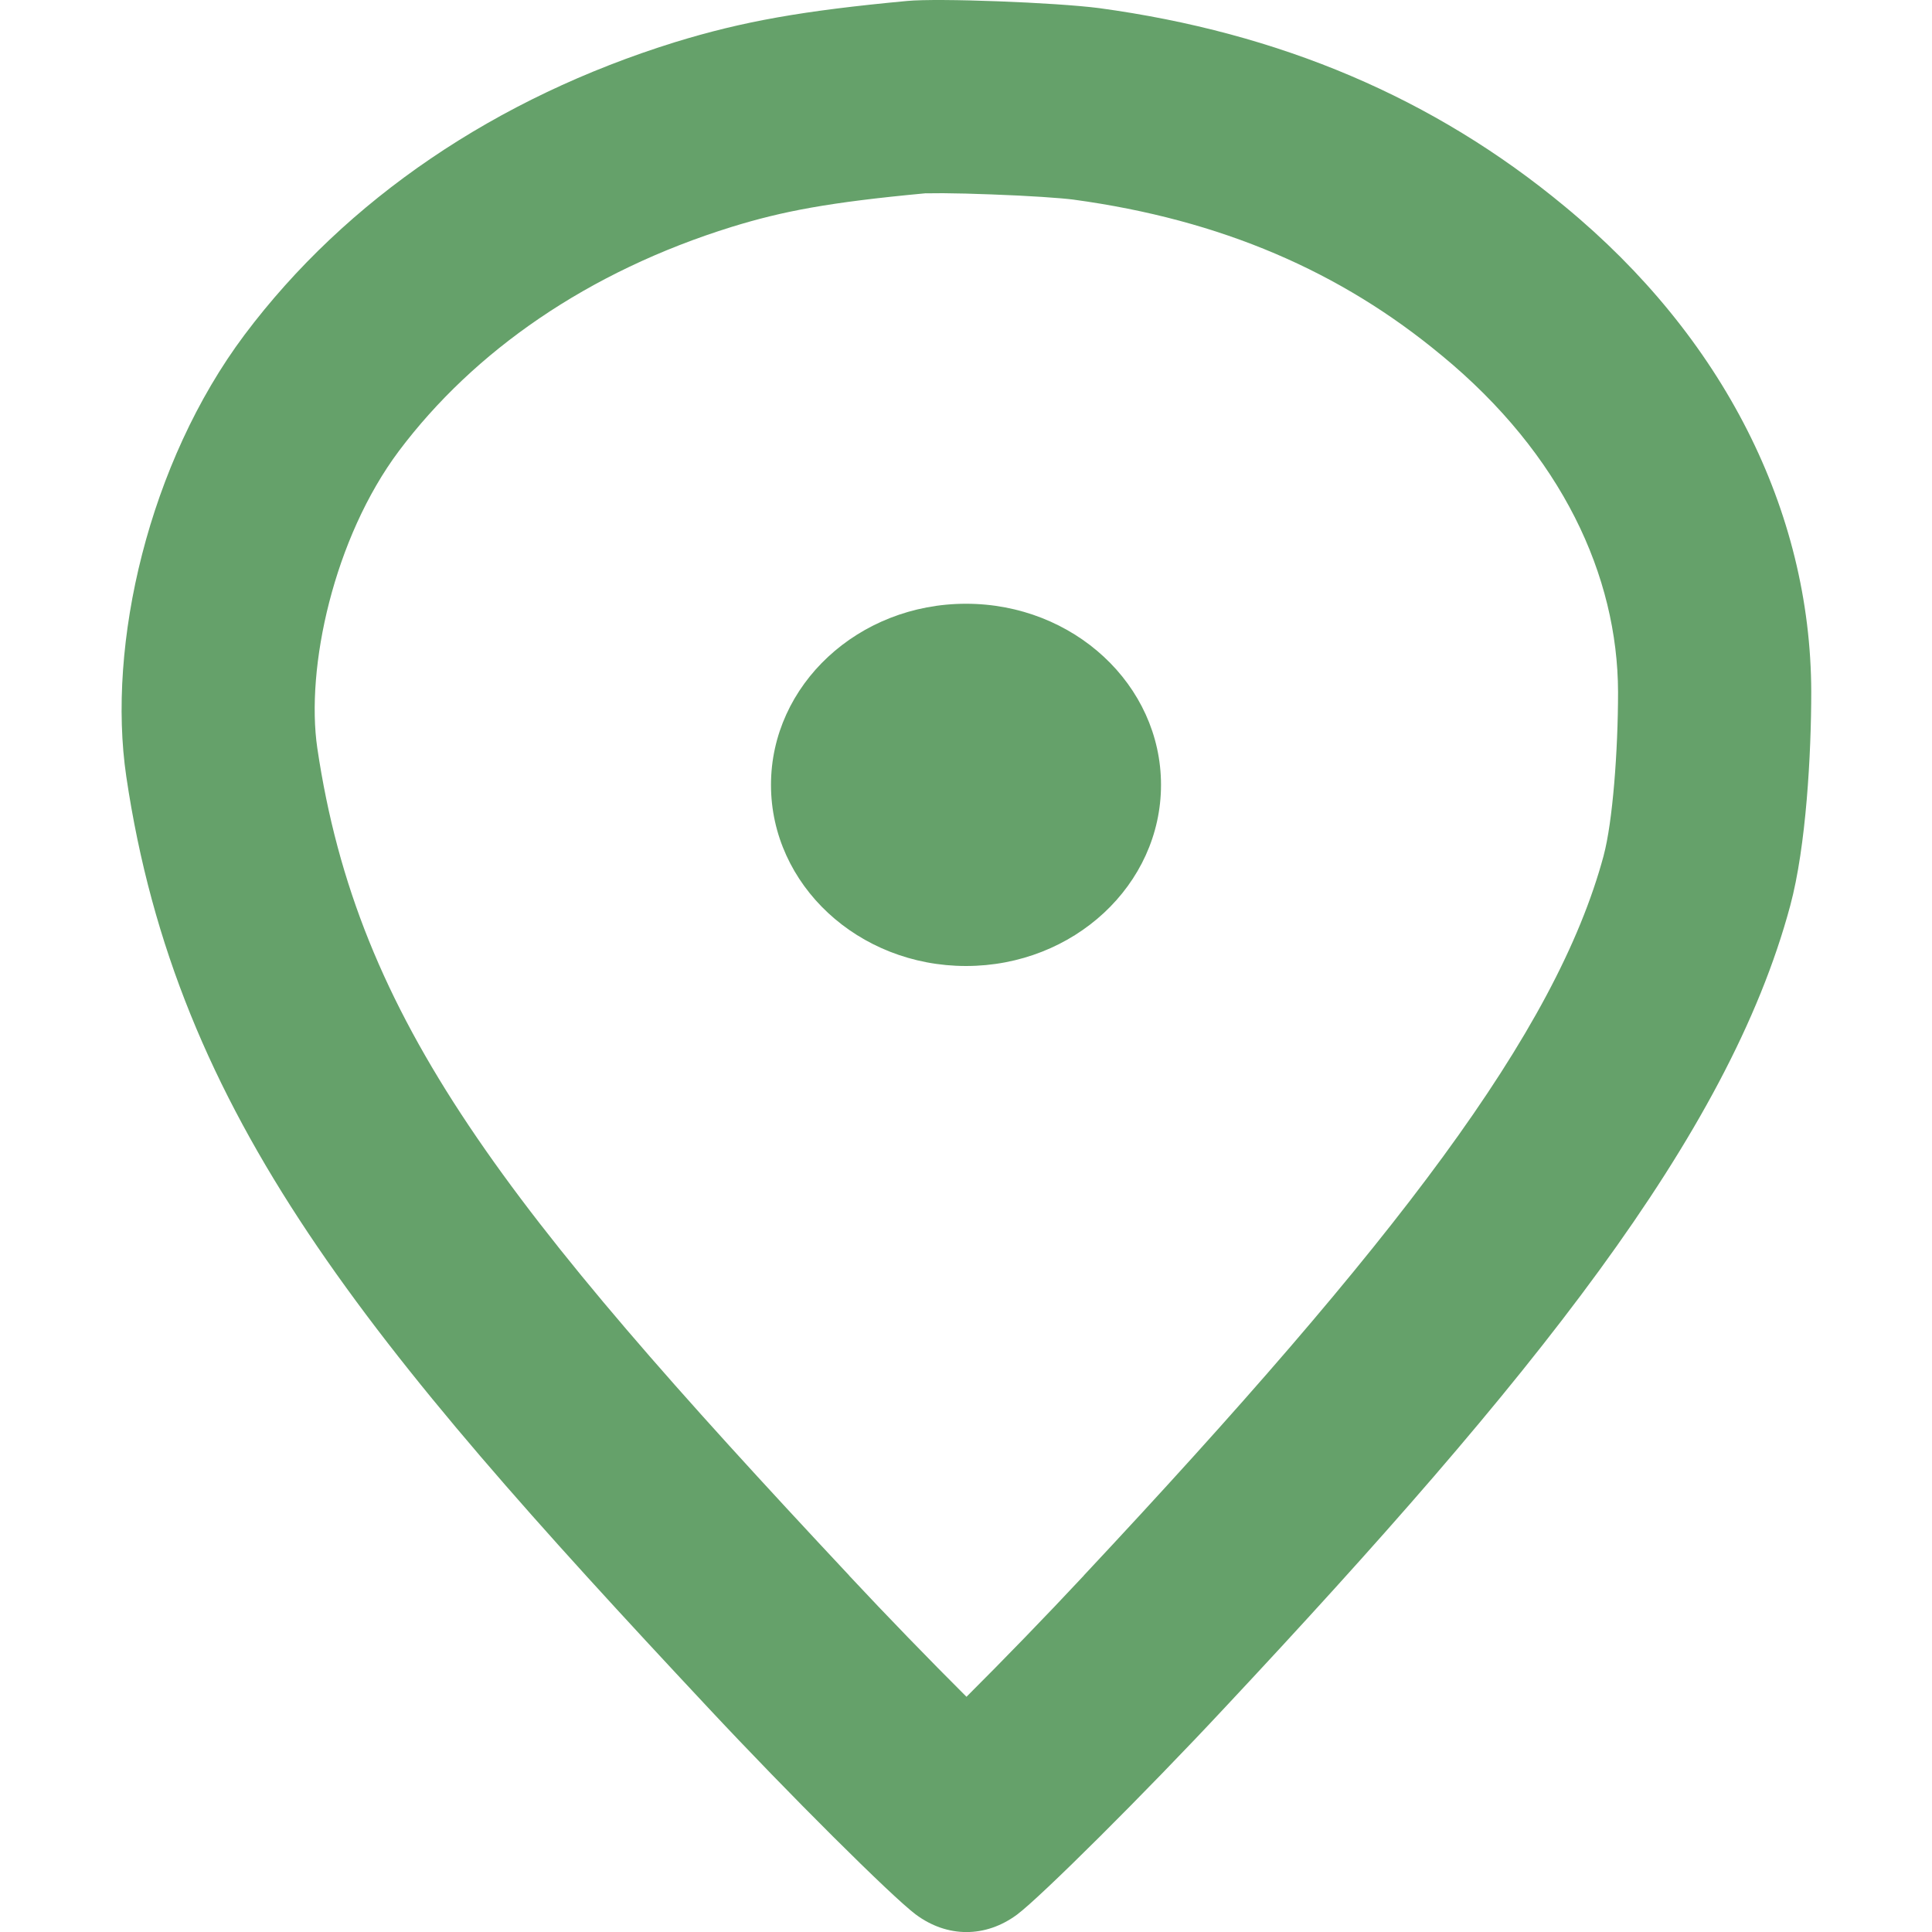 <svg width="16" height="16" viewBox="0 0 16 16" fill="none" xmlns="http://www.w3.org/2000/svg">
<path fill-rule="evenodd" clip-rule="evenodd" d="M1.046 6.432C1.463 9.25 3.042 11.126 5.863 14.141C6.529 14.854 7.387 15.708 7.584 15.855C7.845 16.049 8.163 16.049 8.424 15.855C8.62 15.708 9.479 14.854 10.144 14.141C12.682 11.429 14.312 9.414 14.826 7.5C14.958 7.009 15 6.241 15 5.728C14.996 4.227 14.27 2.791 12.958 1.709C11.876 0.812 10.602 0.271 9.101 0.067C8.745 0.021 7.769 -0.017 7.512 0.008C6.646 0.089 6.151 0.177 5.591 0.349C4.109 0.809 2.868 1.65 2.025 2.773C1.231 3.833 0.884 5.338 1.046 6.432ZM7.033 13.049C7.343 13.381 7.699 13.748 8.004 14.052C8.309 13.748 8.665 13.381 8.975 13.049L8.976 13.047C11.563 10.283 12.887 8.549 13.281 7.085L13.281 7.084C13.355 6.809 13.4 6.221 13.4 5.73C13.397 4.769 12.936 3.765 11.94 2.944L11.94 2.944L11.936 2.941C11.105 2.251 10.118 1.82 8.889 1.653C8.789 1.64 8.523 1.621 8.209 1.61C8.061 1.604 7.922 1.601 7.81 1.6C7.731 1.6 7.686 1.601 7.669 1.601C7.662 1.601 7.659 1.601 7.659 1.601L7.667 1.6L7.662 1.601C6.858 1.676 6.48 1.75 6.063 1.878C4.866 2.249 3.924 2.91 3.305 3.733C2.762 4.458 2.53 5.534 2.628 6.197C2.963 8.456 4.174 9.994 7.032 13.047L7.033 13.049ZM8 8C8.892 8 9.615 7.328 9.615 6.5C9.615 5.672 8.892 5 8 5C7.108 5 6.385 5.672 6.385 6.5C6.385 7.328 7.108 8 8 8Z" fill="#65A16A"/>
</svg>
